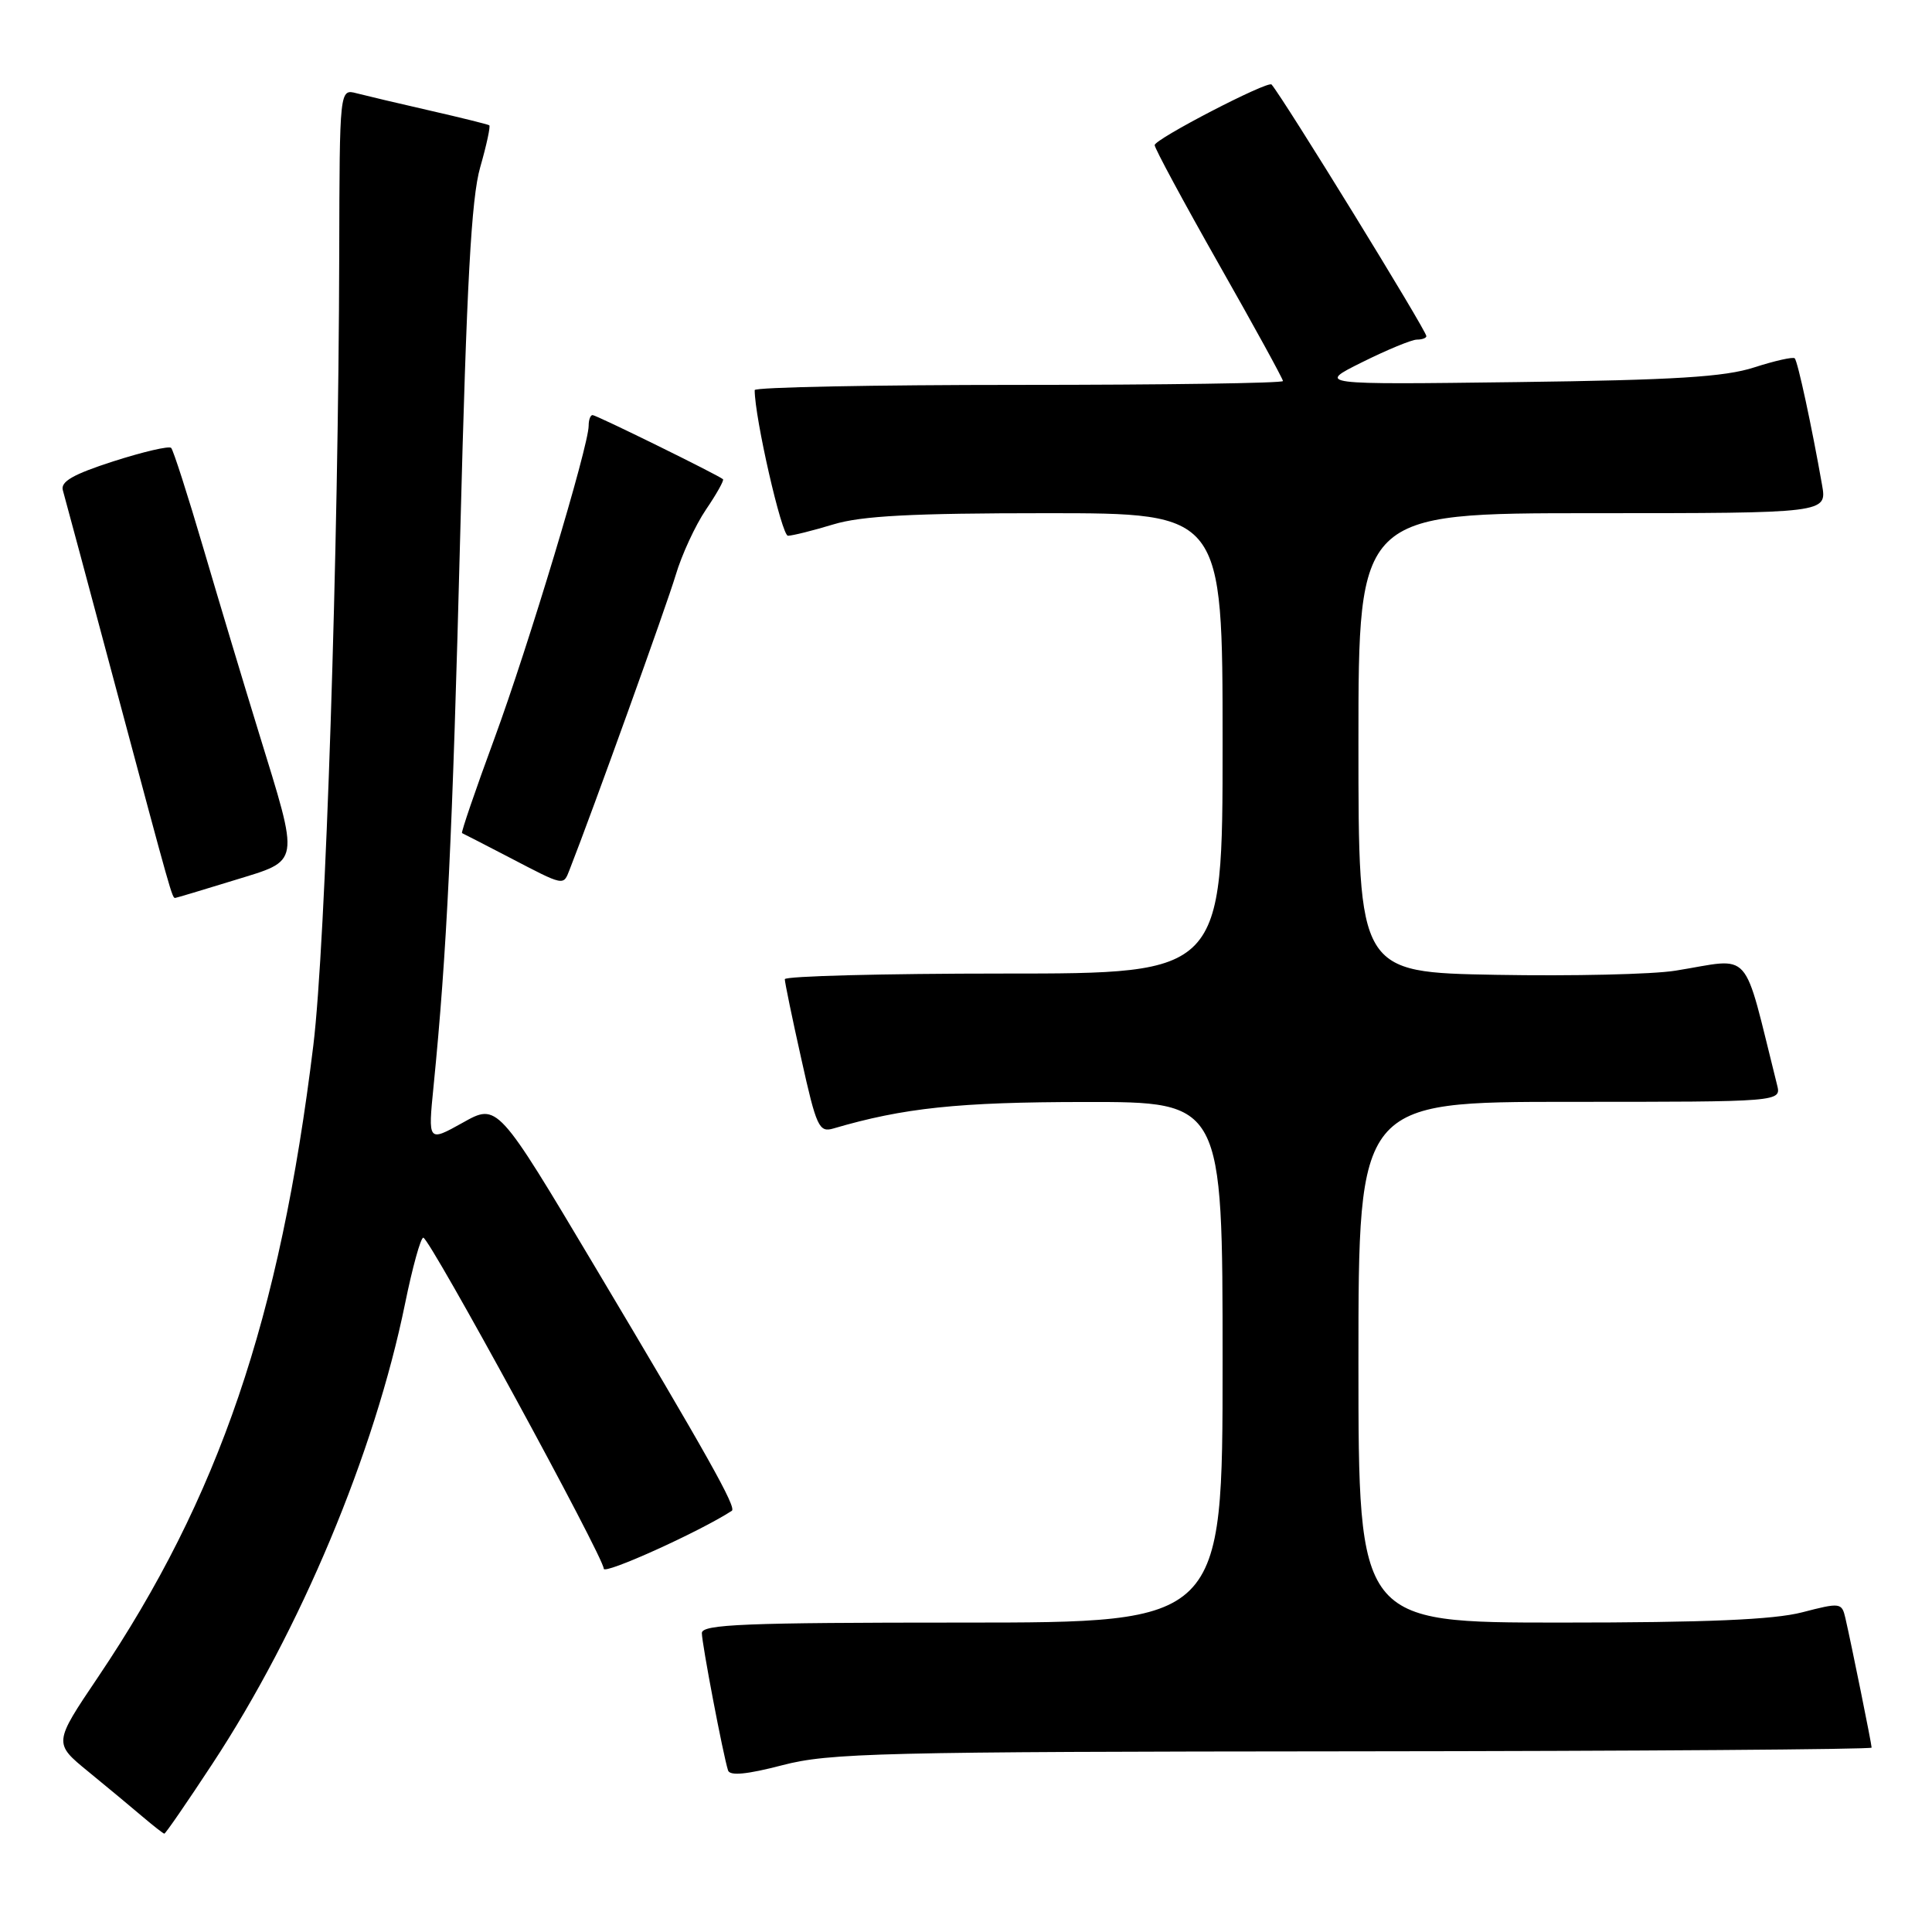 <?xml version="1.0" encoding="UTF-8" standalone="no"?>
<!DOCTYPE svg PUBLIC "-//W3C//DTD SVG 1.1//EN" "http://www.w3.org/Graphics/SVG/1.1/DTD/svg11.dtd" >
<svg xmlns="http://www.w3.org/2000/svg" xmlns:xlink="http://www.w3.org/1999/xlink" version="1.1" viewBox="0 0 256 256">
 <g >
 <path fill="currentColor"
d=" M 28.12 233.75 C 39.80 216.01 49.63 192.53 53.67 172.75 C 54.65 167.94 55.74 164.00 56.09 164.00 C 56.92 164.00 80.00 206.35 80.00 207.86 C 80.00 208.70 92.65 202.99 96.97 200.19 C 97.63 199.77 93.82 192.98 78.83 167.84 C 65.92 146.18 65.92 146.18 61.32 148.76 C 56.71 151.33 56.71 151.33 57.45 143.92 C 59.21 126.21 59.95 110.92 60.99 70.50 C 61.84 37.52 62.45 26.26 63.63 22.16 C 64.47 19.23 65.01 16.72 64.83 16.60 C 64.65 16.48 61.12 15.60 57.00 14.66 C 52.88 13.72 48.49 12.68 47.25 12.36 C 45.00 11.77 45.00 11.77 44.95 33.63 C 44.86 73.01 43.15 125.13 41.52 138.50 C 37.10 174.72 29.01 198.44 12.98 222.24 C 7.09 230.98 7.09 230.98 11.69 234.74 C 14.22 236.81 17.46 239.50 18.89 240.72 C 20.33 241.94 21.62 242.95 21.77 242.97 C 21.92 242.99 24.78 238.84 28.12 233.75 Z  M 179.25 232.06 C 217.06 232.03 248.00 231.80 248.00 231.57 C 248.00 231.09 245.31 217.81 244.52 214.39 C 244.05 212.36 243.85 212.33 238.80 213.64 C 235.02 214.62 226.11 215.00 206.78 215.00 C 180.00 215.00 180.00 215.00 180.00 180.50 C 180.00 146.00 180.00 146.00 208.02 146.00 C 236.04 146.00 236.04 146.00 235.47 143.75 C 230.82 125.22 232.37 126.97 222.00 128.62 C 218.97 129.11 208.29 129.35 198.25 129.17 C 180.00 128.84 180.00 128.84 180.00 98.42 C 180.00 68.00 180.00 68.00 211.05 68.00 C 242.09 68.00 242.09 68.00 241.43 64.25 C 240.08 56.56 238.21 47.87 237.81 47.48 C 237.59 47.26 235.18 47.80 232.45 48.68 C 228.54 49.95 221.93 50.36 201.00 50.63 C 174.50 50.97 174.50 50.97 180.50 47.99 C 183.80 46.35 187.06 45.00 187.75 45.00 C 188.44 45.00 189.00 44.79 189.00 44.54 C 189.00 43.79 170.08 13.04 168.49 11.20 C 168.02 10.65 153.00 18.43 153.00 19.23 C 153.00 19.66 156.83 26.76 161.50 35.00 C 166.18 43.24 170.00 50.21 170.00 50.49 C 170.00 50.77 154.25 51.00 135.00 51.00 C 115.75 51.00 100.00 51.31 100.00 51.69 C 100.00 55.35 103.58 71.00 104.41 70.99 C 105.01 70.98 107.71 70.31 110.41 69.49 C 114.15 68.35 120.85 68.00 138.66 68.00 C 162.00 68.00 162.00 68.00 162.00 98.50 C 162.00 129.00 162.00 129.00 133.00 129.00 C 117.05 129.00 104.00 129.34 103.99 129.75 C 103.99 130.16 104.97 134.92 106.18 140.32 C 108.18 149.34 108.53 150.09 110.43 149.53 C 119.72 146.80 127.00 146.03 143.75 146.02 C 162.00 146.00 162.00 146.00 162.00 180.50 C 162.00 215.00 162.00 215.00 127.50 215.00 C 98.68 215.00 93.00 215.23 93.00 216.39 C 93.00 217.78 95.81 232.52 96.47 234.59 C 96.71 235.34 98.98 235.12 103.66 233.90 C 109.89 232.27 116.62 232.11 179.25 232.06 Z  M 31.00 116.65 C 39.90 113.90 39.75 114.83 34.27 97.00 C 32.32 90.67 29.03 79.73 26.96 72.68 C 24.89 65.63 22.96 59.63 22.68 59.35 C 22.40 59.06 18.95 59.87 15.02 61.13 C 9.68 62.85 7.99 63.82 8.33 64.97 C 8.57 65.81 11.78 77.75 15.45 91.50 C 22.74 118.76 22.81 119.01 23.22 118.98 C 23.37 118.97 26.88 117.92 31.00 116.65 Z  M 75.47 115.25 C 78.54 107.43 88.36 80.14 89.53 76.21 C 90.33 73.51 92.14 69.60 93.54 67.53 C 94.95 65.46 95.96 63.65 95.80 63.50 C 95.18 62.95 79.02 55.00 78.52 55.00 C 78.23 55.00 78.00 55.63 78.00 56.41 C 78.00 59.12 70.02 85.61 65.50 97.89 C 62.99 104.70 61.07 110.33 61.22 110.39 C 61.38 110.45 64.20 111.91 67.50 113.62 C 74.83 117.44 74.63 117.40 75.47 115.25 Z "/>
</g>
</svg>